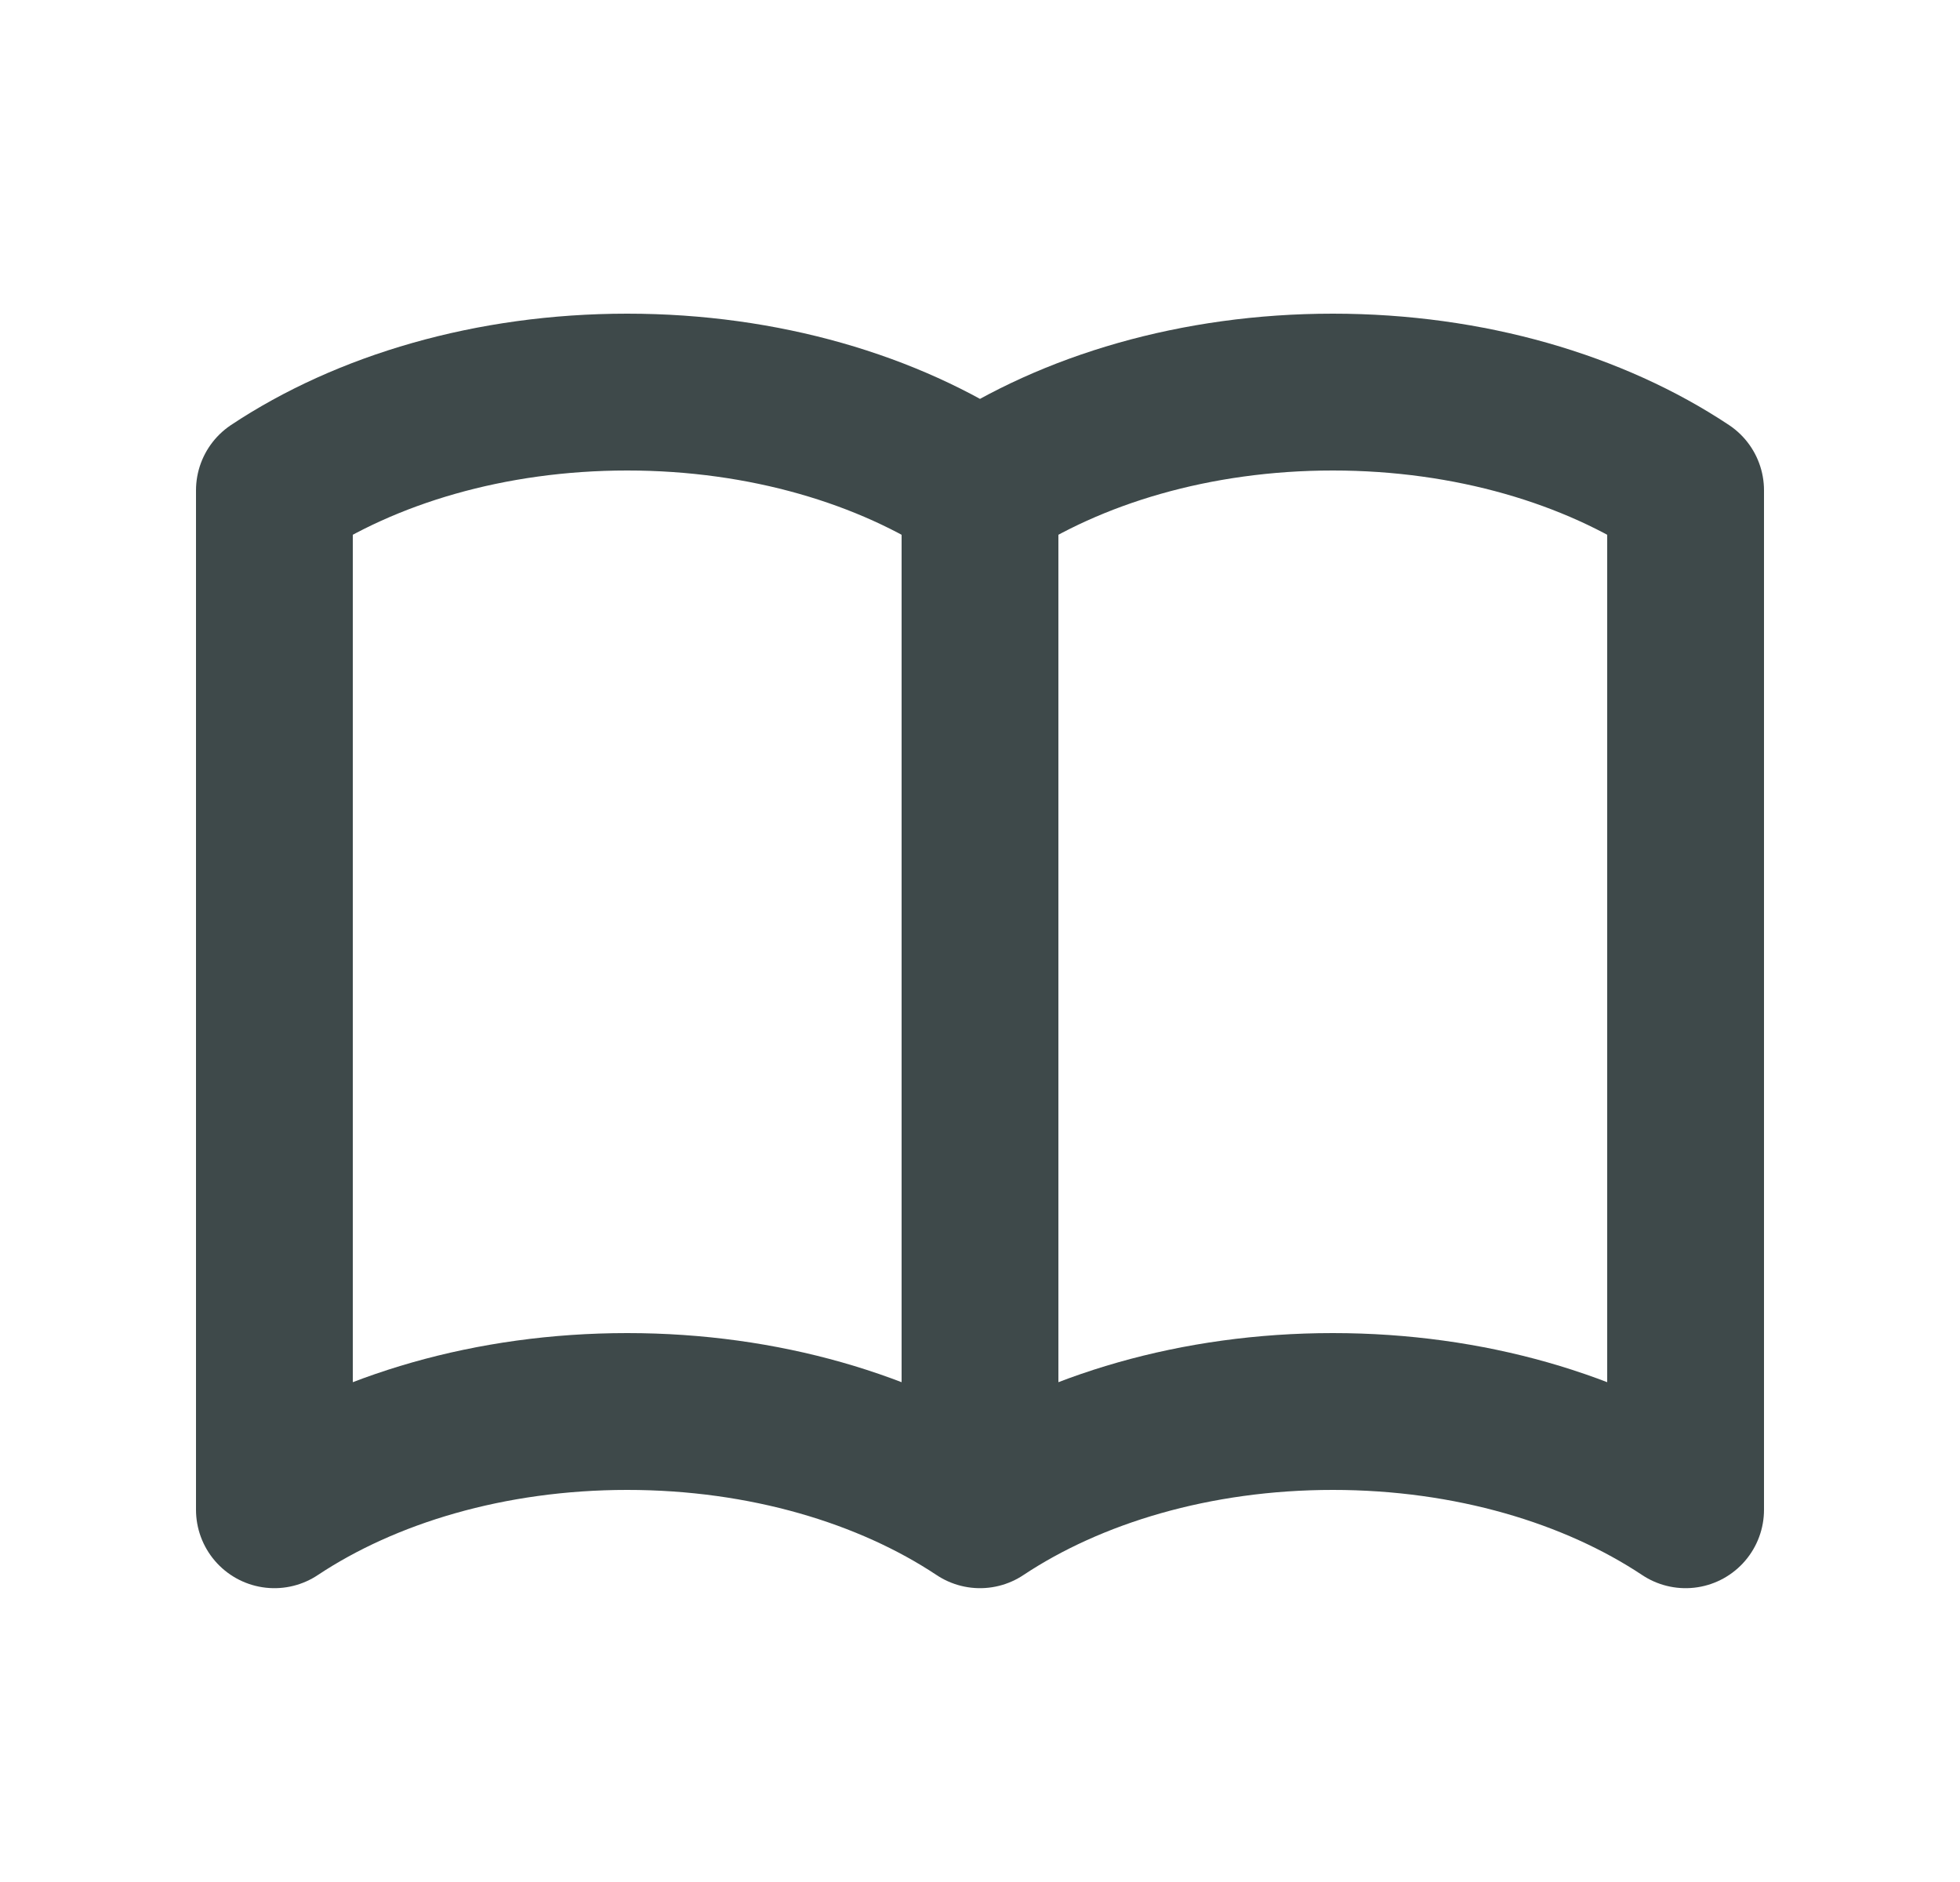 <svg width="25" height="24" viewBox="0 0 25 24" fill="none" xmlns="http://www.w3.org/2000/svg">
<path d="M12.5 6.253C13.668 5.477 15.254 5 17 5C18.747 5 20.332 5.477 21.5 6.253V19.253C20.332 18.477 18.747 18 17 18C15.254 18 13.668 18.477 12.5 19.253M12.5 6.253V19.253V6.253ZM12.5 6.253C11.332 5.477 9.746 5 8 5C6.254 5 4.668 5.477 3.5 6.253V19.253C4.668 18.477 6.254 18 8 18C9.746 18 11.332 18.477 12.5 19.253V6.253Z" stroke="#3E494A" stroke-width="2" stroke-linecap="round" stroke-linejoin="round"/>
</svg>
